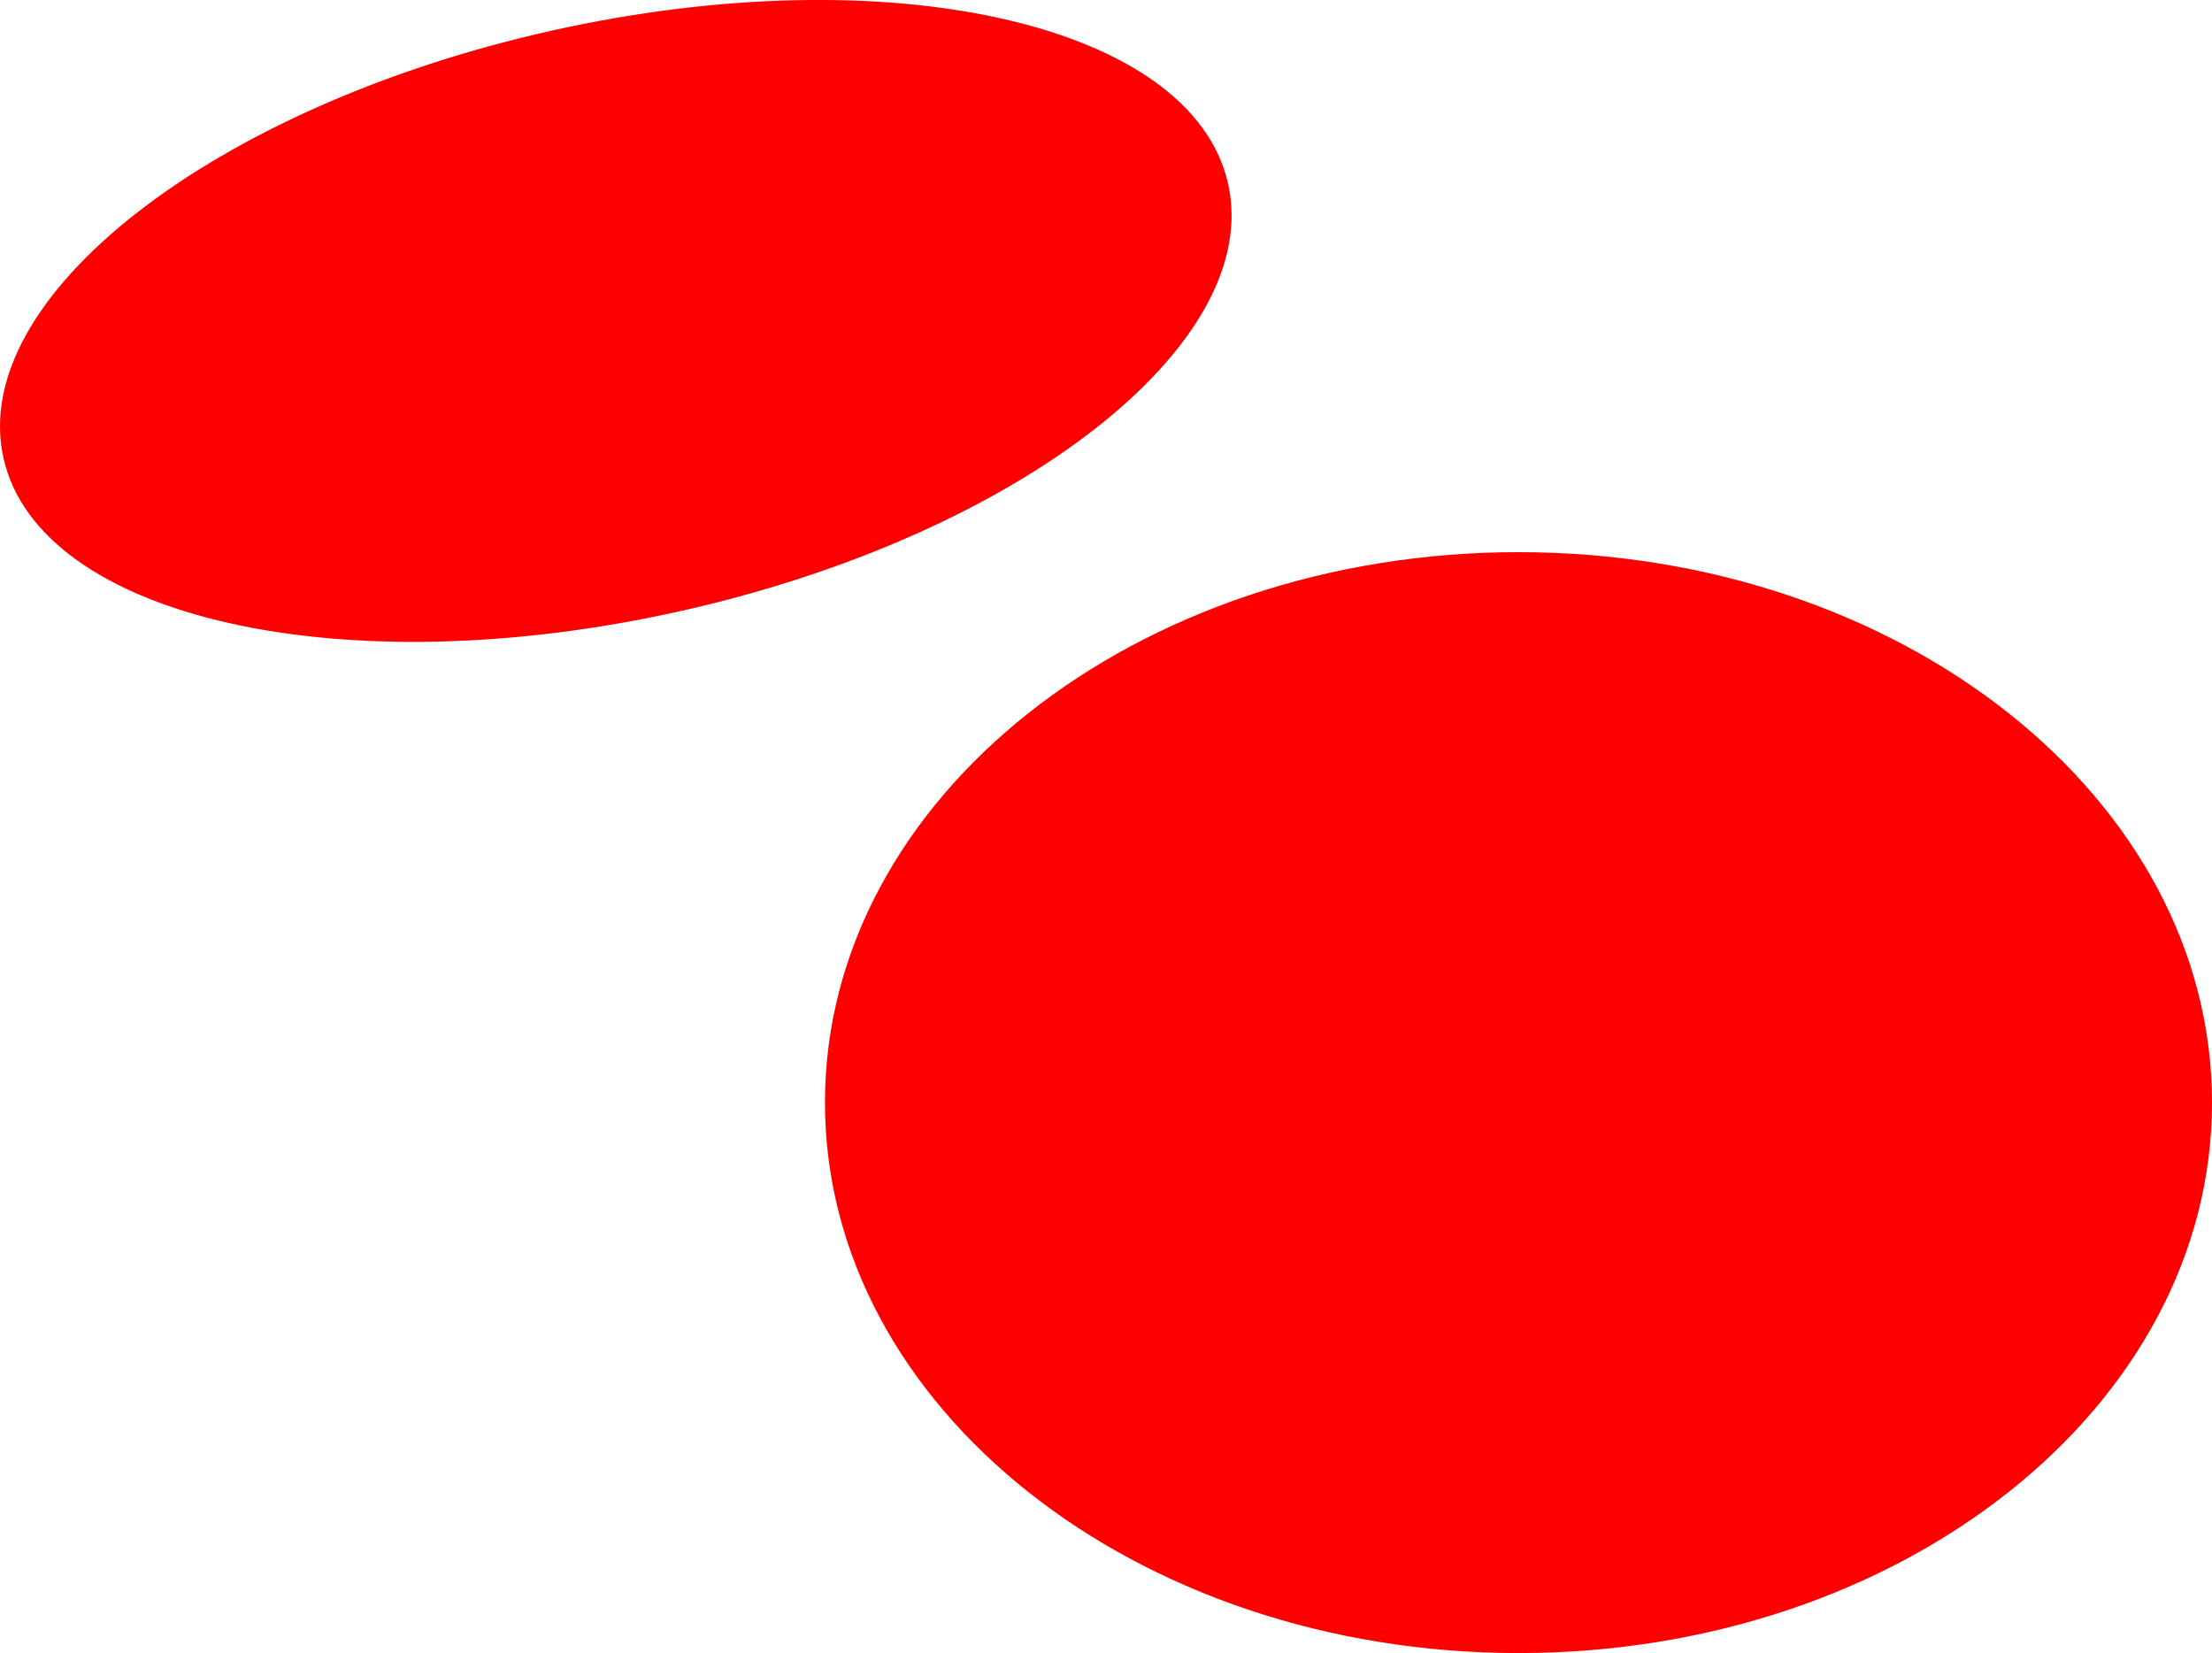 <svg version="1.1" xmlns="http://www.w3.org/2000/svg" xmlns:xlink="http://www.w3.org/1999/xlink" width="32.361" height="24.181" viewBox="0,0,32.361,24.181"><g transform="translate(-238.845,-155.902)"><g data-paper-data="{&quot;isPaintingLayer&quot;:true}" fill="#ff0000" fill-rule="nonzero" stroke="none" stroke-width="0" stroke-linecap="butt" stroke-linejoin="miter" stroke-miterlimit="10" stroke-dasharray="" stroke-dashoffset="0" style="mix-blend-mode: normal"><path d="M256.812,158.591c0.525,2.343 -3.061,5.141 -8.008,6.249c-4.947,1.108 -9.383,0.106 -9.908,-2.238c-0.525,-2.343 3.061,-5.141 8.008,-6.249c4.947,-1.108 9.383,-0.106 9.908,2.238z"/><path d="M271.206,172.031c0,4.447 -4.543,8.052 -10.146,8.052c-5.603,0 -10.146,-3.605 -10.146,-8.052c0,-4.447 4.543,-8.052 10.146,-8.052c5.603,0 10.146,3.605 10.146,8.052z"/></g></g></svg>